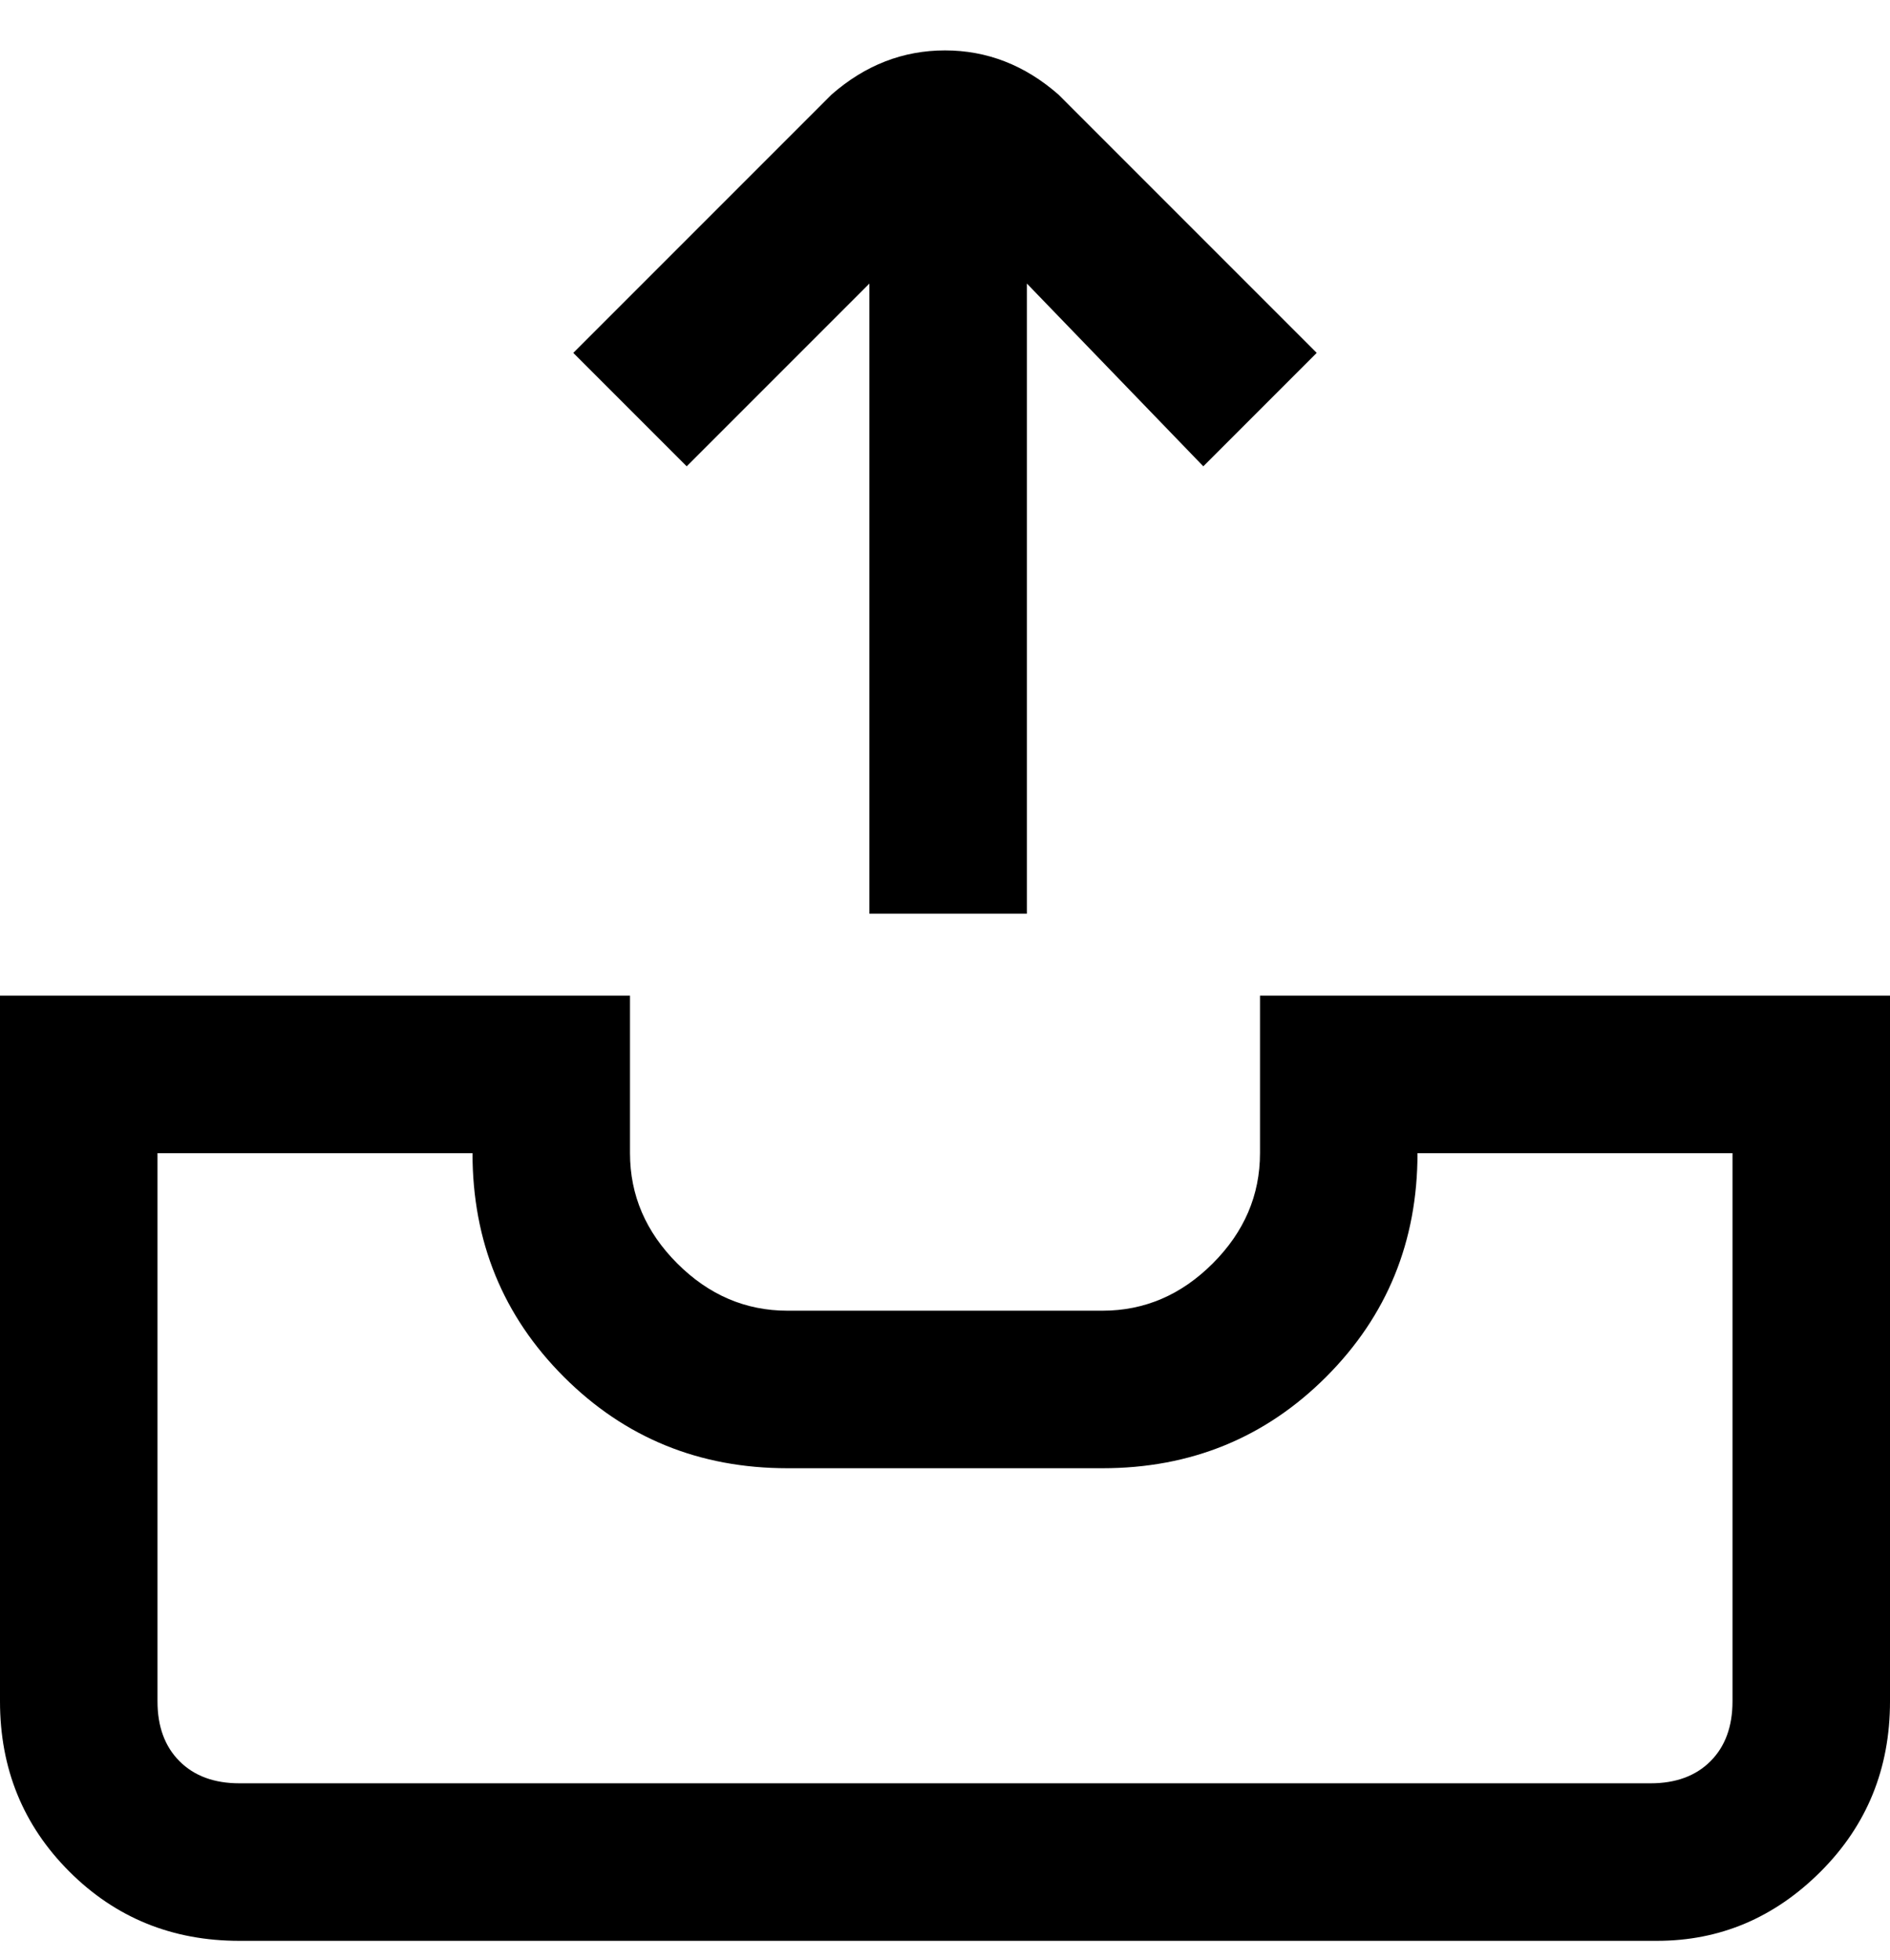 <svg viewBox="0 0 300 311" xmlns="http://www.w3.org/2000/svg"><path d="M200 158v25q0 10-7.5 17.5T175 208h-50q-10 0-17.5-7.5T100 183v-25H0v112q0 16 11 27t27 11h225q15 0 26-11t11-27V158H200zm75 112q0 6-3.5 9.5T262 283H38q-6 0-9.5-3.5T25 270v-87h50q0 21 14.5 35.5T125 233h50q21 0 35.5-14.5T225 183h50v87zM109 74L91 56l41-41q8-7 18-7t18 7l41 41-18 18-28-29v100h-25V45l-29 29z"/></svg>